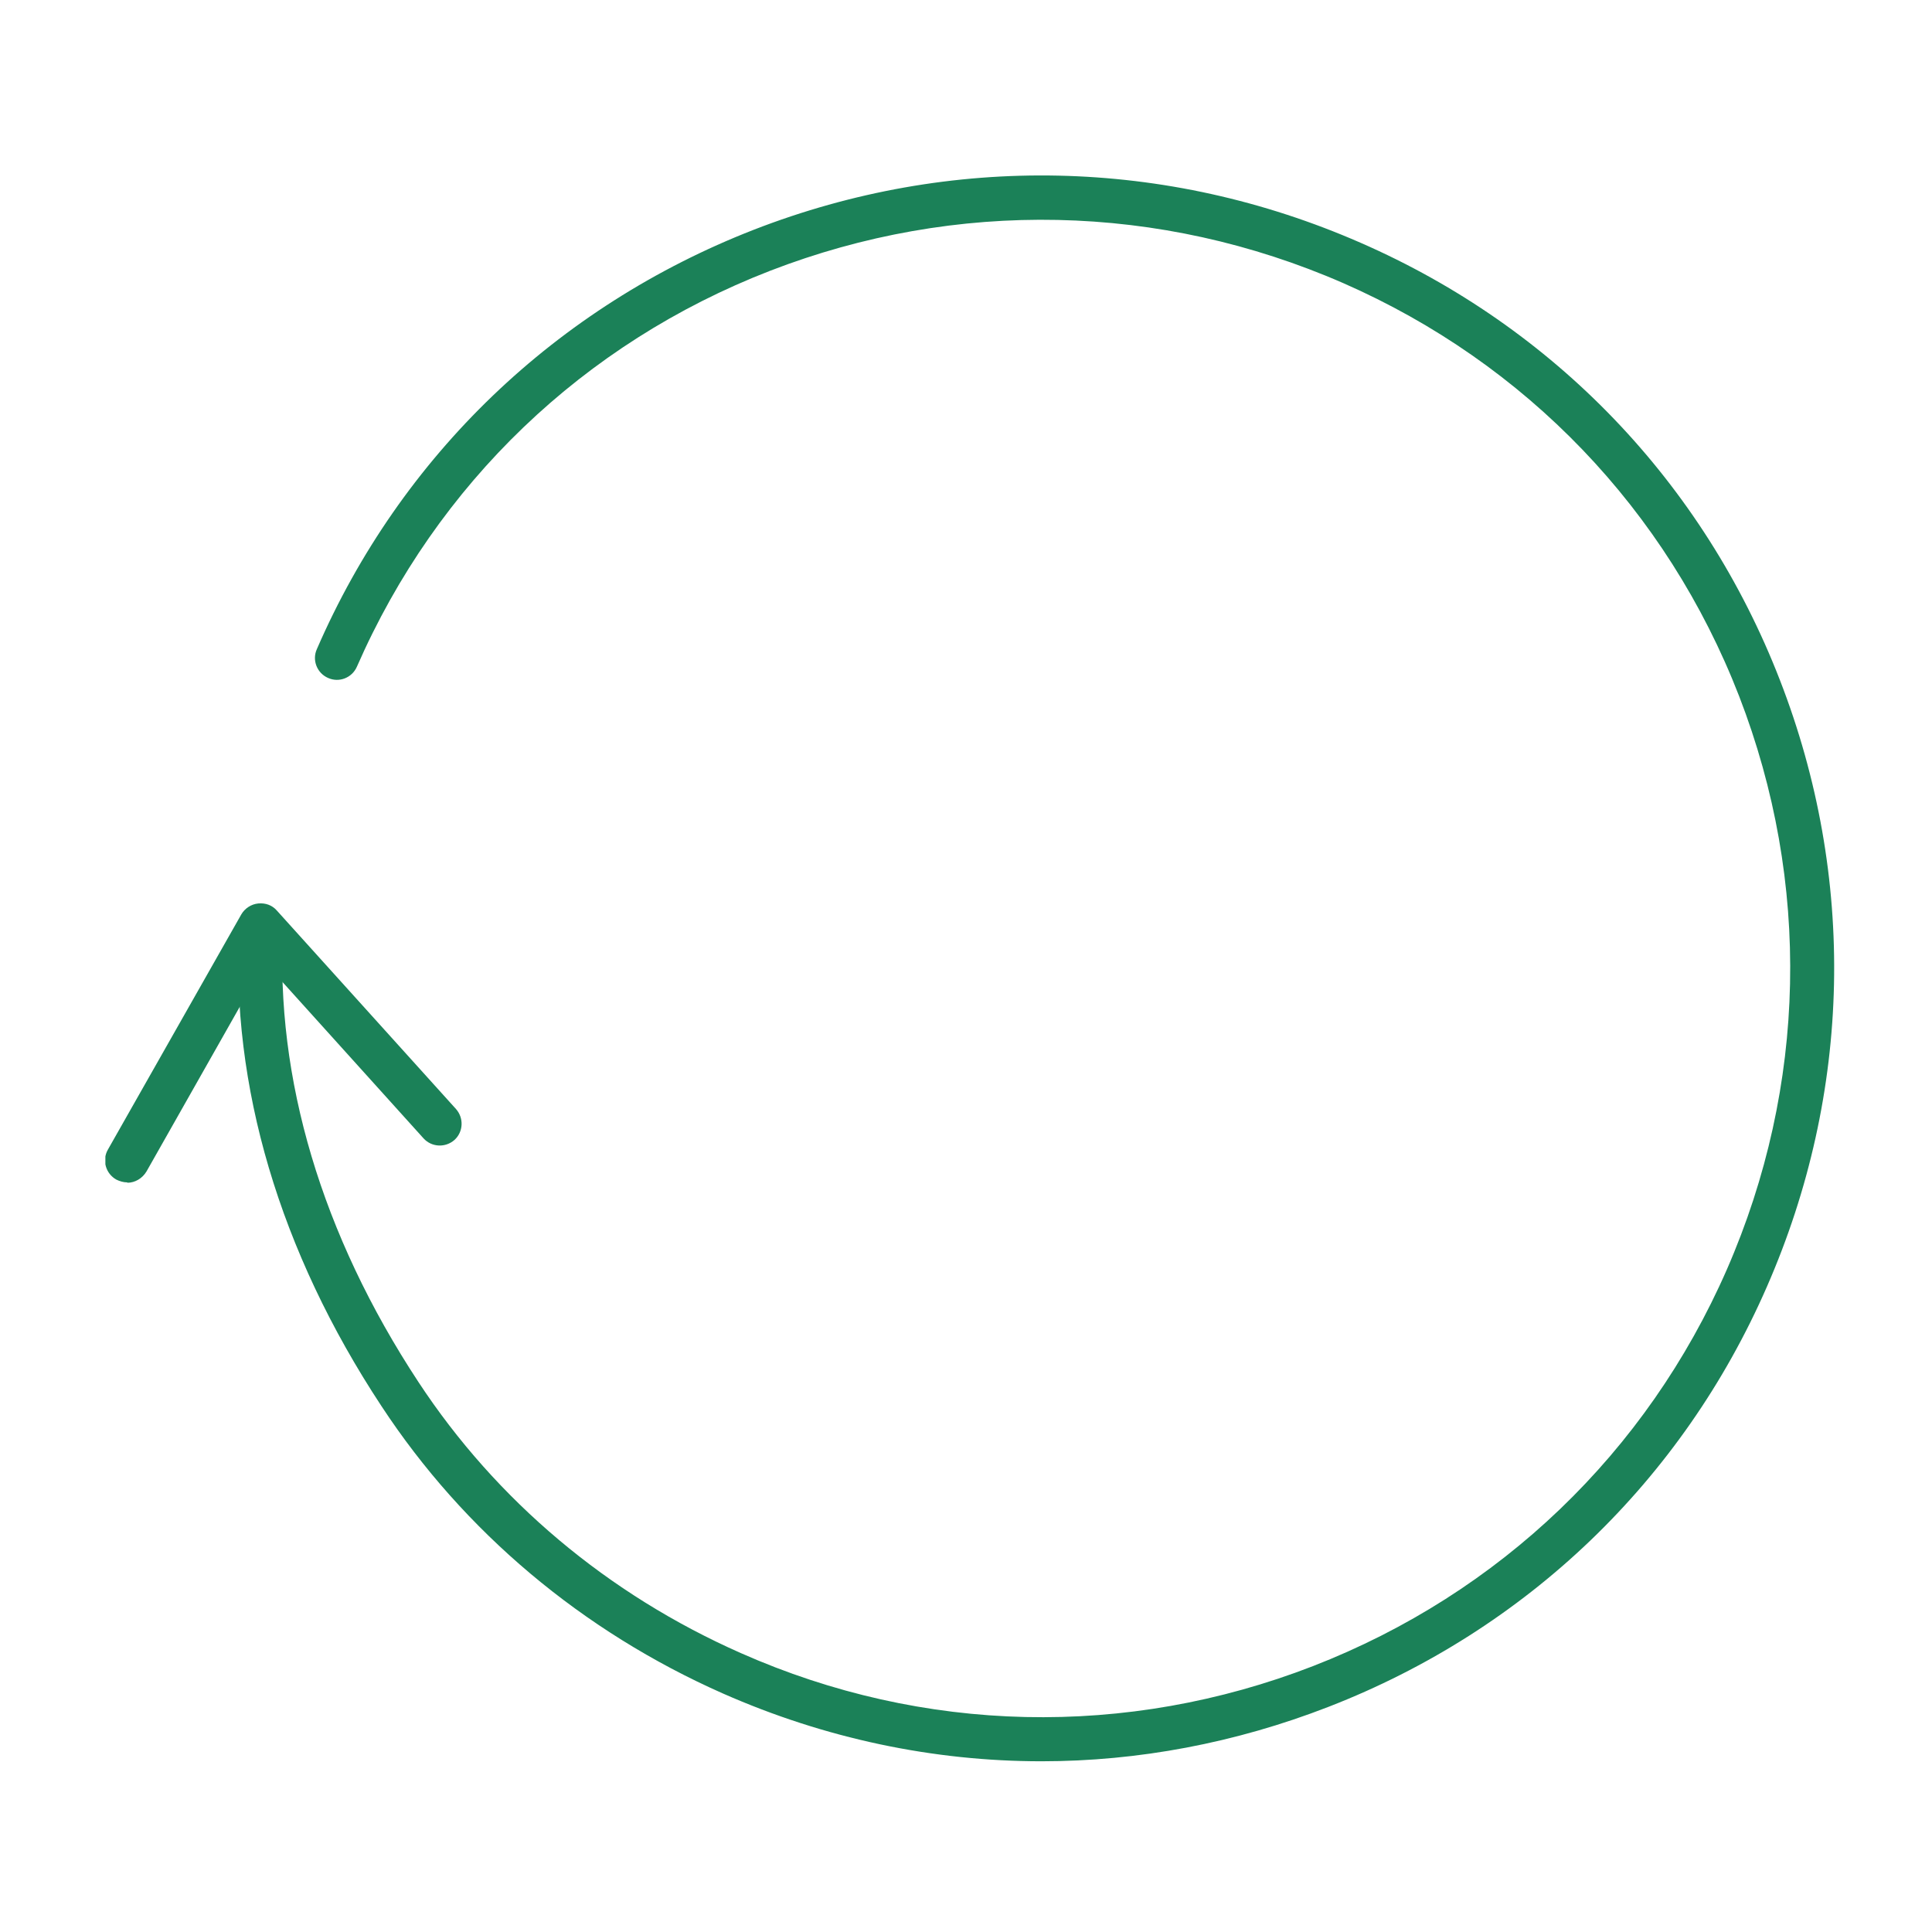 <svg width="55" height="55" viewBox="0 0 55 55" fill="none" xmlns="http://www.w3.org/2000/svg">
<g clip-path="url(#clip0_7030_33339)">
<path d="M3.62 33.66C3.52 33.66 3.41 33.63 3.31 33.58C3.01 33.41 2.9 33.03 3.07 32.73L6.87 26.03C6.97 25.86 7.15 25.74 7.35 25.72C7.56 25.7 7.75 25.77 7.88 25.92L12.98 31.57C13.21 31.83 13.19 32.22 12.94 32.45C12.68 32.68 12.29 32.66 12.06 32.41L7.54 27.4L4.17 33.35C4.05 33.55 3.84 33.67 3.63 33.67L3.62 33.66Z" fill="#1B8158"/>
<path d="M29.65 50.14C26.56 50.14 23.48 49.49 20.58 48.21C16.58 46.44 13.21 43.61 10.86 40.03C7.96 35.63 6.56 30.9 6.81 26.35C6.83 26.01 7.13 25.74 7.47 25.76C7.81 25.78 8.08 26.07 8.06 26.42C7.83 30.69 9.16 35.16 11.91 39.34C14.13 42.72 17.31 45.39 21.09 47.06C26.28 49.36 32.07 49.49 37.38 47.43C42.7 45.36 46.88 41.35 49.16 36.14C51.44 30.92 51.56 25.12 49.51 19.82C47.45 14.51 43.44 10.34 38.24 8.06C33.02 5.78 27.22 5.66 21.92 7.71C16.61 9.77 12.44 13.77 10.16 18.98C10.02 19.3 9.65 19.44 9.34 19.3C9.02 19.16 8.88 18.79 9.02 18.48C11.41 12.97 15.84 8.73 21.46 6.54C27.07 4.36 33.2 4.49 38.73 6.91C44.25 9.32 48.49 13.74 50.67 19.36C52.85 24.97 52.72 31.1 50.3 36.63C47.89 42.15 43.46 46.4 37.82 48.59C35.17 49.62 32.4 50.14 29.65 50.14Z" fill="#1B8158"/>
</g>
<defs>
<clipPath id="clip0_7030_33339">
<rect width="49.21" height="45.14" fill="white" transform="translate(3 5)"/>
</clipPath>
</defs>
</svg>
